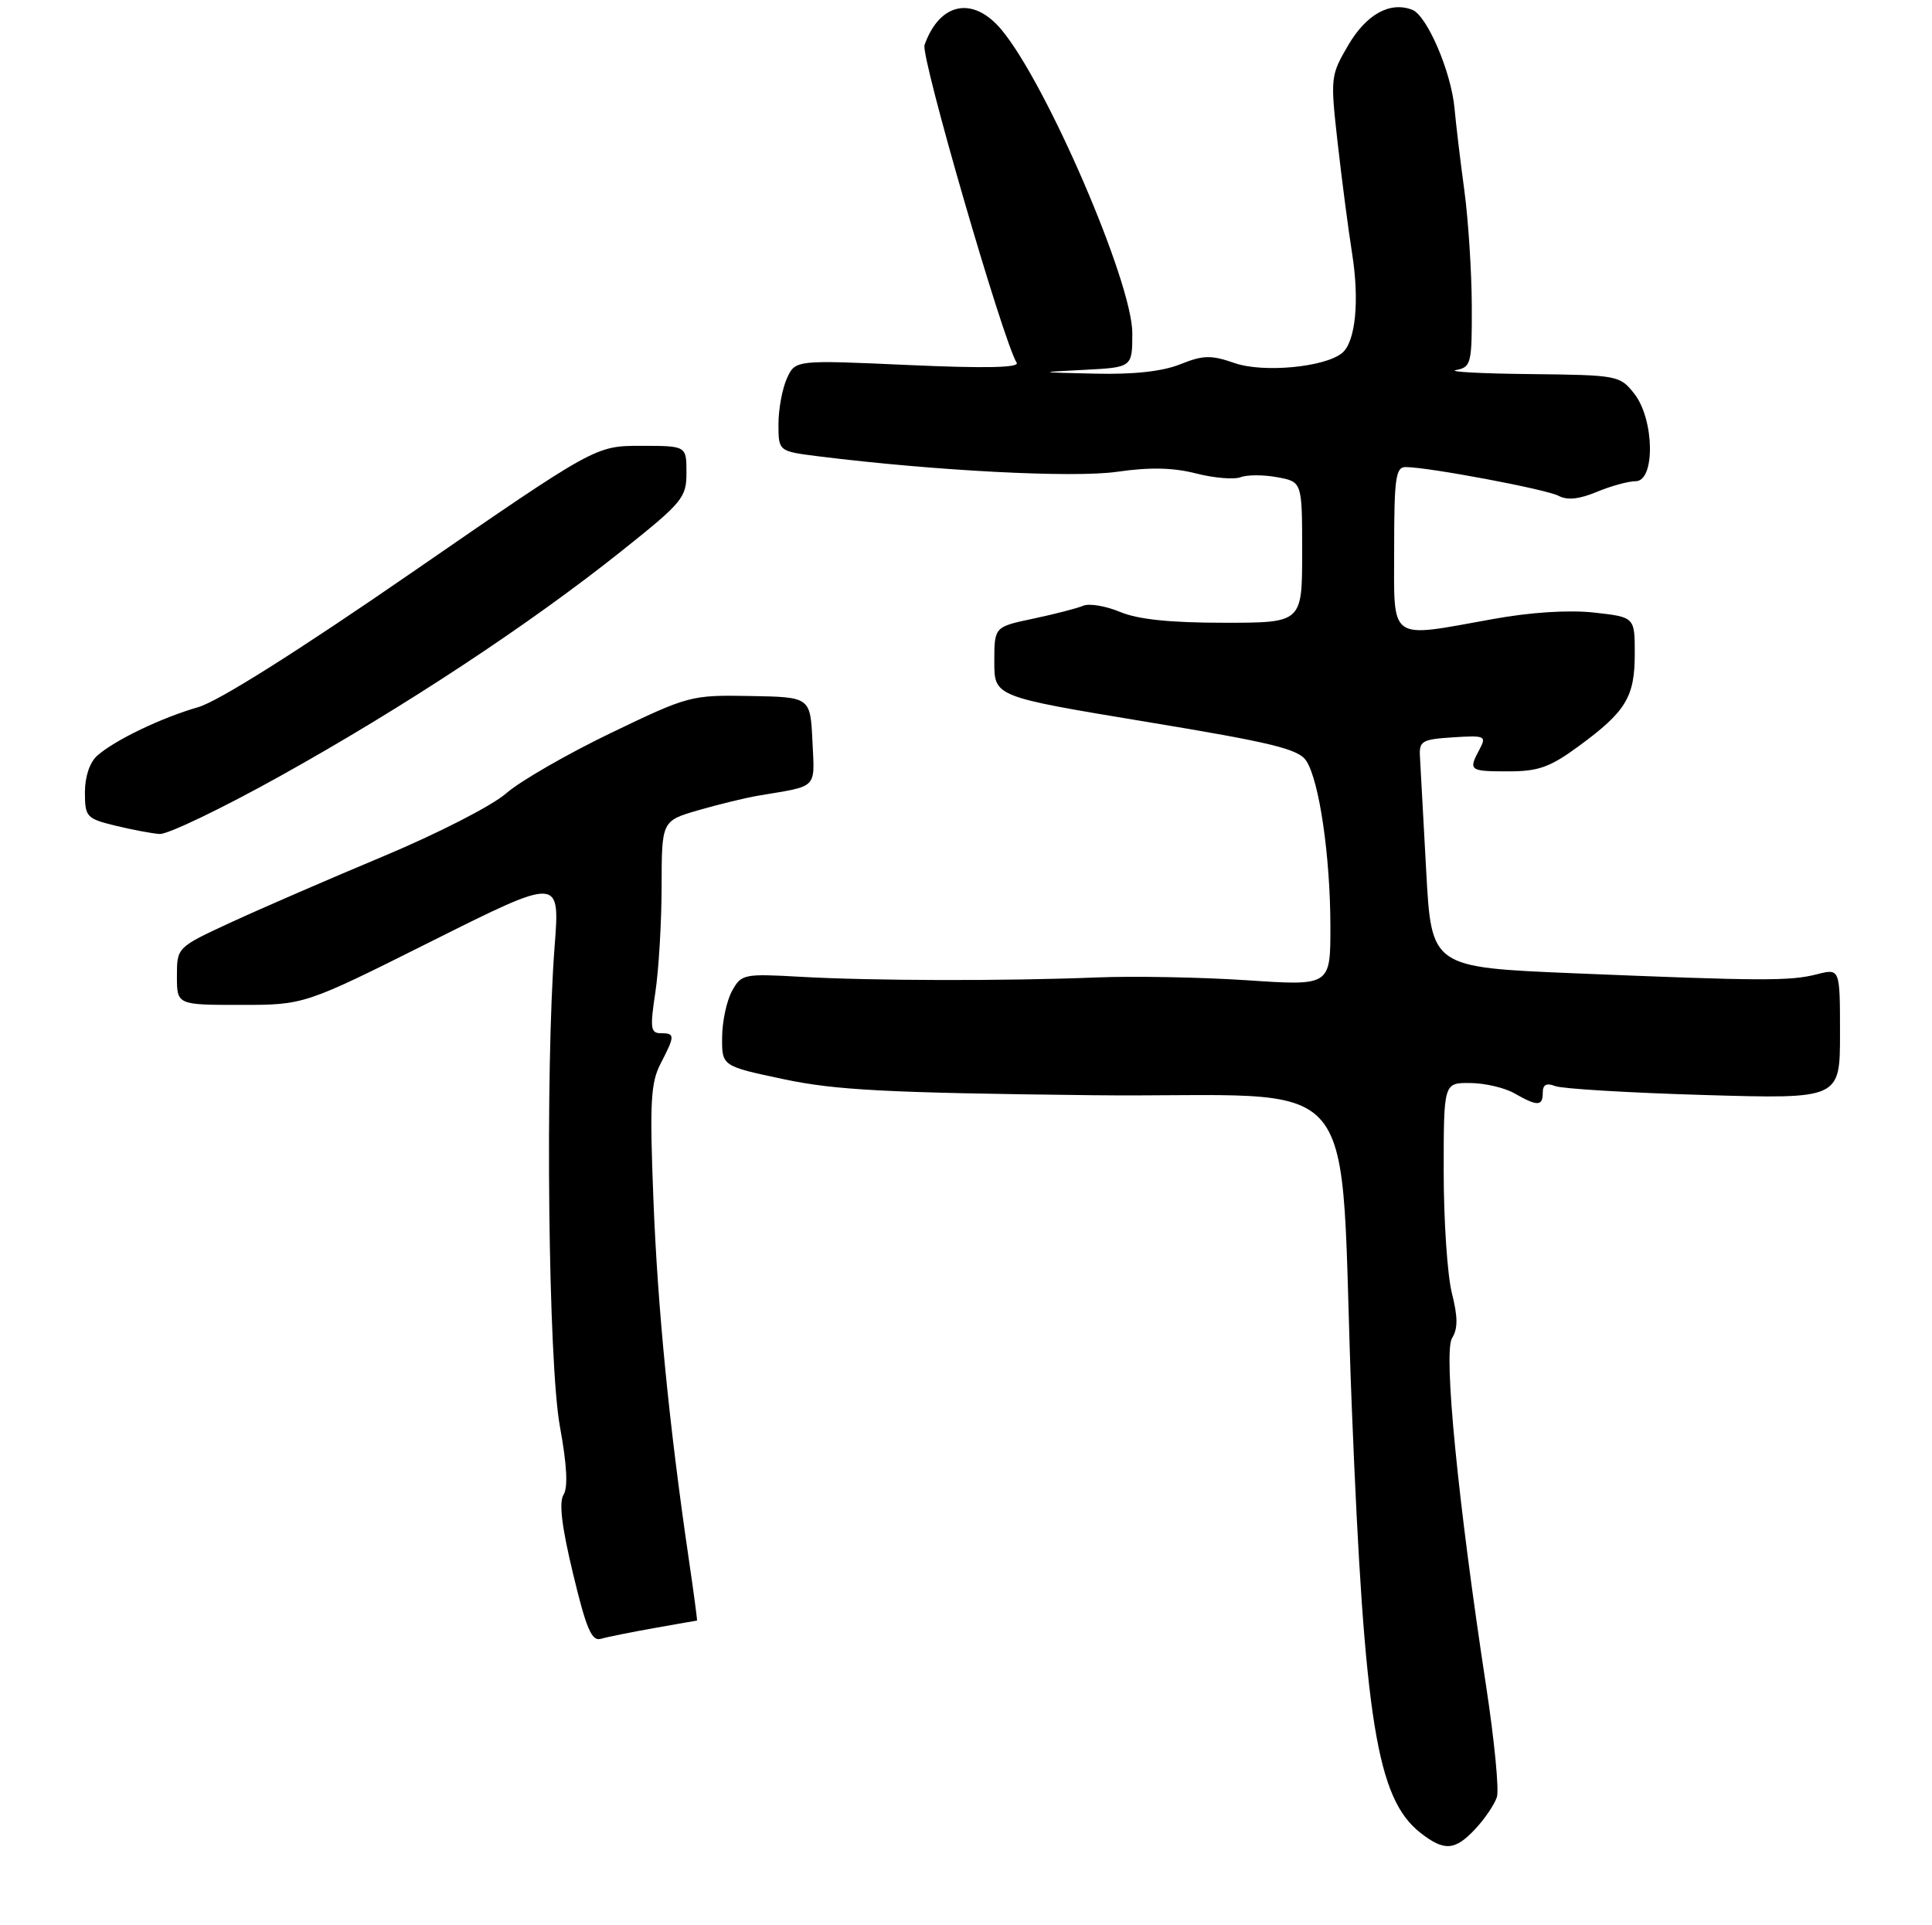 <?xml version="1.0" encoding="UTF-8" standalone="no"?>
<!DOCTYPE svg PUBLIC "-//W3C//DTD SVG 1.1//EN" "http://www.w3.org/Graphics/SVG/1.1/DTD/svg11.dtd" >
<svg xmlns="http://www.w3.org/2000/svg" xmlns:xlink="http://www.w3.org/1999/xlink" version="1.1" viewBox="0 0 273 272">
 <g >
 <path fill="currentColor"
d=" M 208.52 258.39 C 209.85 256.95 211.20 254.95 211.52 253.93 C 211.84 252.91 211.16 245.88 210.00 238.29 C 206.01 212.17 203.94 191.07 205.18 189.09 C 206.02 187.74 206.01 186.11 205.15 182.70 C 204.52 180.18 204.00 172.46 204.00 165.56 C 204.00 153.00 204.00 153.00 207.75 153.04 C 209.81 153.05 212.62 153.71 214.00 154.50 C 217.26 156.36 218.00 156.34 218.00 154.39 C 218.00 153.27 218.52 152.99 219.75 153.47 C 220.71 153.85 230.16 154.42 240.75 154.73 C 260.00 155.30 260.00 155.30 260.00 146.07 C 260.00 136.84 260.00 136.84 256.75 137.67 C 252.91 138.65 249.05 138.63 222.38 137.53 C 202.27 136.69 202.27 136.69 201.53 123.10 C 201.13 115.62 200.73 108.38 200.65 107.00 C 200.51 104.70 200.88 104.48 205.32 104.19 C 209.85 103.90 210.07 104.00 209.07 105.88 C 207.46 108.88 207.61 109.00 213.12 109.00 C 217.41 109.00 219.02 108.42 223.12 105.41 C 229.76 100.54 231.00 98.48 231.00 92.38 C 231.00 87.20 231.00 87.20 225.25 86.56 C 221.68 86.17 216.28 86.51 211.00 87.47 C 196.02 90.16 197.00 90.86 197.00 77.50 C 197.00 67.61 197.22 66.00 198.61 66.00 C 201.81 66.00 218.54 69.15 220.25 70.07 C 221.45 70.72 223.16 70.54 225.63 69.51 C 227.62 68.68 230.09 68.00 231.12 68.00 C 233.92 68.00 233.78 59.26 230.93 55.63 C 228.89 53.05 228.61 53.00 216.18 52.86 C 209.20 52.79 204.51 52.53 205.75 52.29 C 207.88 51.88 208.00 51.40 207.97 43.18 C 207.95 38.41 207.48 31.12 206.93 27.00 C 206.37 22.88 205.74 17.62 205.53 15.32 C 205.07 10.16 201.64 2.18 199.55 1.38 C 196.40 0.17 193.07 2.02 190.51 6.39 C 188.01 10.66 187.98 10.96 189.01 20.13 C 189.59 25.28 190.51 32.35 191.06 35.83 C 192.12 42.53 191.54 48.31 189.65 49.88 C 187.21 51.89 178.52 52.71 174.47 51.31 C 171.12 50.15 170.03 50.17 166.76 51.48 C 164.24 52.49 160.18 52.93 154.73 52.80 C 146.50 52.61 146.50 52.61 153.25 52.26 C 160.00 51.91 160.00 51.91 160.00 47.07 C 160.00 39.89 147.84 11.72 141.48 4.16 C 137.47 -0.60 132.78 0.35 130.64 6.36 C 130.07 7.96 141.71 48.10 143.66 51.26 C 144.10 51.96 139.24 52.07 128.34 51.58 C 112.38 50.86 112.38 50.86 111.19 53.48 C 110.54 54.92 110.00 57.82 110.00 59.93 C 110.00 63.77 110.00 63.77 115.65 64.48 C 132.16 66.54 151.67 67.55 157.83 66.67 C 162.46 66.00 165.75 66.07 169.00 66.90 C 171.54 67.55 174.38 67.79 175.31 67.43 C 176.25 67.07 178.59 67.08 180.51 67.44 C 184.00 68.09 184.00 68.09 184.00 78.05 C 184.00 88.00 184.00 88.00 172.97 88.00 C 165.32 88.00 160.81 87.53 158.27 86.47 C 156.25 85.63 153.91 85.23 153.05 85.60 C 152.20 85.96 149.03 86.78 146.00 87.42 C 140.50 88.58 140.50 88.58 140.50 93.51 C 140.50 98.44 140.50 98.44 161.88 101.98 C 179.79 104.94 183.48 105.84 184.58 107.51 C 186.42 110.31 187.98 121.00 187.99 130.90 C 188.00 139.31 188.00 139.31 176.25 138.52 C 169.79 138.09 160.22 137.91 155.00 138.12 C 142.03 138.64 123.22 138.60 113.15 138.03 C 105.09 137.58 104.76 137.64 103.44 140.03 C 102.69 141.39 102.05 144.33 102.04 146.57 C 102.00 150.65 102.00 150.65 110.75 152.50 C 118.04 154.05 125.29 154.43 154.17 154.76 C 193.99 155.22 189.02 149.25 191.02 199.00 C 192.80 243.21 194.56 254.15 200.70 258.98 C 204.09 261.64 205.60 261.53 208.52 258.39 Z  M 92.43 230.06 C 95.70 229.48 98.42 229.00 98.49 229.00 C 98.55 229.00 98.03 225.06 97.32 220.25 C 94.56 201.45 92.93 184.83 92.33 169.49 C 91.79 155.74 91.94 153.02 93.35 150.29 C 95.40 146.33 95.40 146.00 93.36 146.00 C 91.93 146.00 91.84 145.26 92.60 140.25 C 93.08 137.09 93.48 130.34 93.49 125.25 C 93.50 115.99 93.50 115.99 98.72 114.48 C 101.59 113.65 105.41 112.72 107.22 112.42 C 115.68 111.00 115.12 111.57 114.80 104.72 C 114.50 98.50 114.50 98.50 106.00 98.35 C 97.64 98.20 97.31 98.29 86.29 103.59 C 80.13 106.56 73.49 110.39 71.53 112.10 C 69.56 113.84 61.86 117.78 54.17 121.00 C 46.57 124.18 36.90 128.37 32.68 130.32 C 25.00 133.87 25.00 133.87 25.00 137.93 C 25.00 142.00 25.00 142.00 34.01 142.00 C 43.02 142.00 43.02 142.00 61.07 132.96 C 79.13 123.93 79.13 123.93 78.37 133.71 C 77.02 151.33 77.47 192.66 79.12 201.59 C 80.11 207.00 80.28 210.19 79.63 211.22 C 78.96 212.29 79.38 215.76 80.98 222.40 C 82.84 230.16 83.61 231.95 84.90 231.58 C 85.78 231.32 89.17 230.64 92.43 230.06 Z  M 39.56 109.68 C 57.02 99.97 74.79 88.26 87.78 77.90 C 96.48 70.97 97.00 70.34 97.00 66.78 C 97.00 63.00 97.00 63.00 90.57 63.00 C 84.15 63.00 84.15 63.00 58.32 80.82 C 42.07 92.03 30.83 99.12 28.00 99.93 C 22.79 101.43 16.27 104.56 13.75 106.77 C 12.68 107.71 12.00 109.74 12.00 111.96 C 12.00 115.43 12.22 115.67 16.25 116.66 C 18.59 117.23 21.42 117.77 22.55 117.85 C 23.68 117.93 31.33 114.26 39.56 109.68 Z "/>
</g>
</svg>